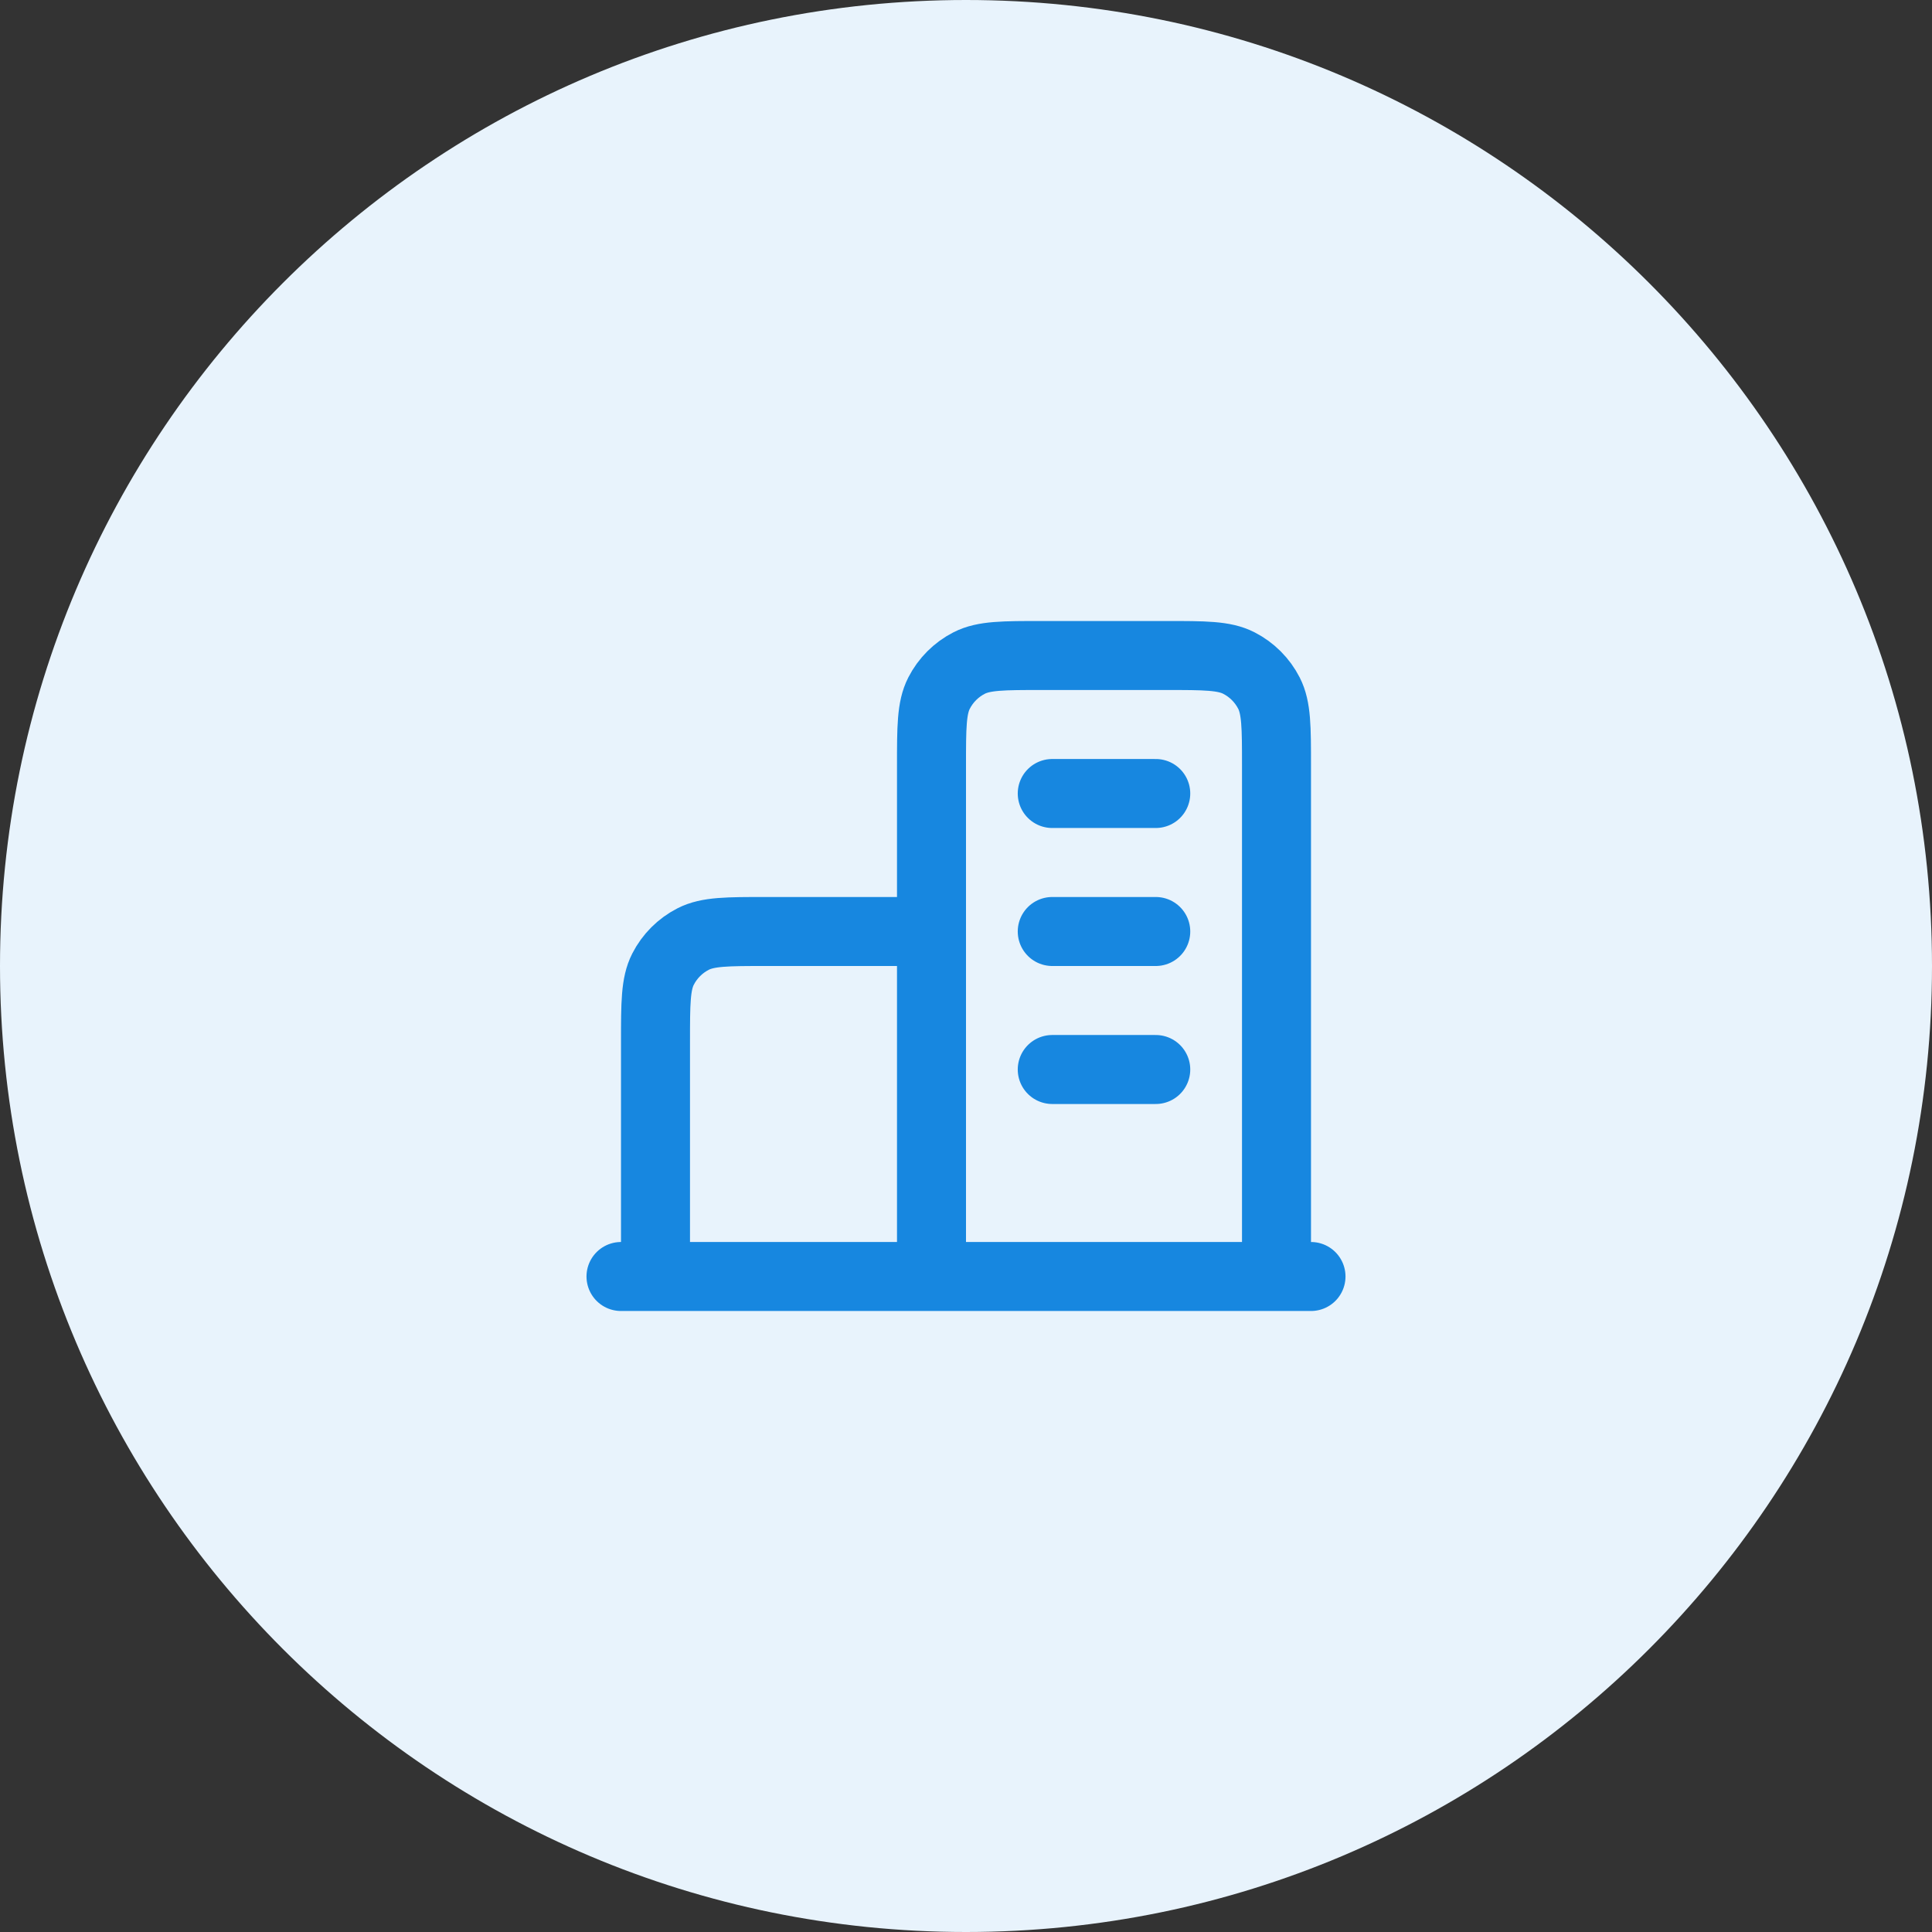 <svg width="56" height="56" viewBox="0 0 56 56" fill="none" xmlns="http://www.w3.org/2000/svg">
<rect x="0" y="0" width="56" height="56" fill="#333333" stroke="none"/>
<path d="M0 28C0 12.536 12.536 0 28 0C43.464 0 56 12.536 56 28C56 43.464 43.464 56 28 56C12.536 56 0 43.464 0 28Z" fill="#E8F3FC"/>
<path d="M27 27H22.2C21.08 27 20.52 27 20.092 27.218C19.716 27.41 19.41 27.716 19.218 28.092C19 28.52 19 29.08 19 30.2V37M37 37V22.2C37 21.08 37 20.52 36.782 20.092C36.59 19.716 36.284 19.41 35.908 19.218C35.48 19 34.92 19 33.8 19H30.2C29.08 19 28.52 19 28.092 19.218C27.716 19.41 27.41 19.716 27.218 20.092C27 20.52 27 21.08 27 22.2V37M38 37H18M30.5 23H33.5M30.5 27H33.5M30.5 31H33.5" stroke="#1787E0" stroke-width="2" stroke-linecap="round" stroke-linejoin="round"/>
</svg>
